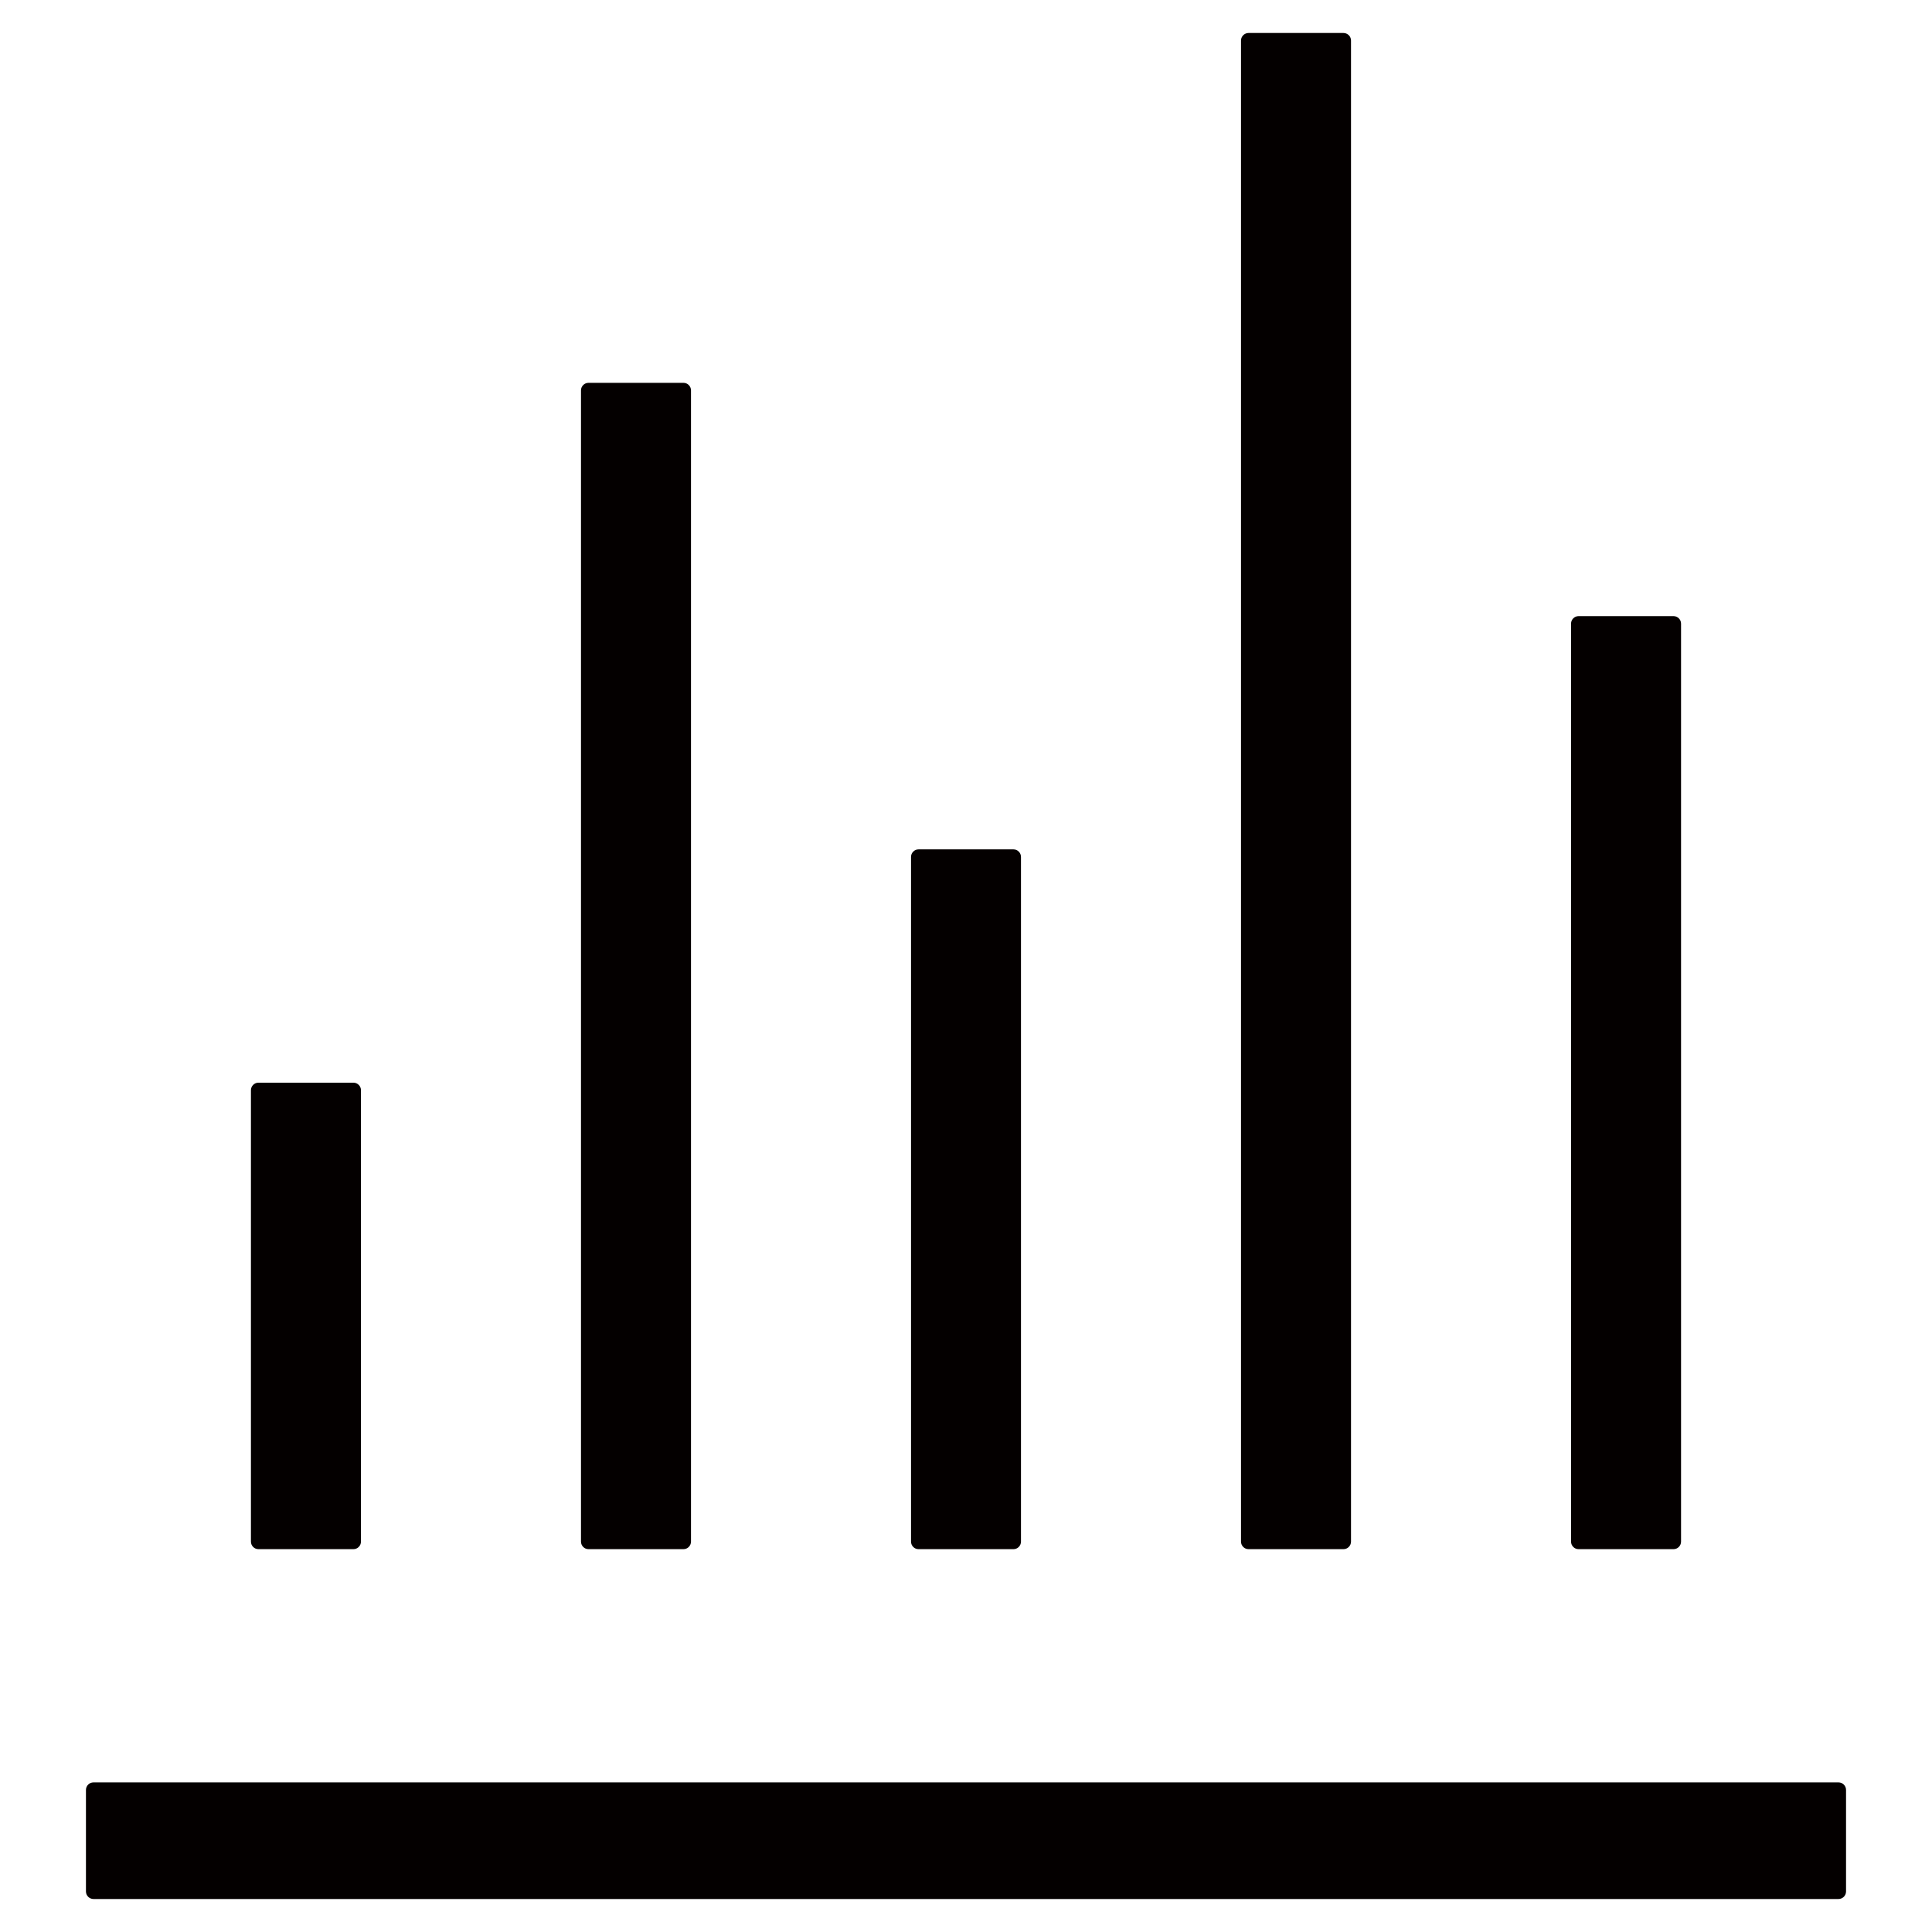 <?xml version="1.0" standalone="no"?><!DOCTYPE svg PUBLIC "-//W3C//DTD SVG 1.1//EN" "http://www.w3.org/Graphics/SVG/1.1/DTD/svg11.dtd"><svg t="1604405541888" class="icon" viewBox="0 0 1024 1024" version="1.1" xmlns="http://www.w3.org/2000/svg" p-id="12998" xmlns:xlink="http://www.w3.org/1999/xlink" width="128" height="128"><defs><style type="text/css"></style></defs><path d="M45.556 948.7c0-2.2 1.8-4 4-4H974.44c2.2 0 4 1.8 4 4v53.816c0 2.2-1.8 4-4 4H49.556c-2.2 0-4-1.8-4-4v-53.816zM133 577.836c0-2.2 1.8-4 4-4h50.316c2.2 0 4 1.8 4 4v239.256c0 2.2-1.8 4-4 4H137c-2.2 0-4-1.8-4-4v-239.256zM832.688 330.556c0-2.2 1.8-4 4-4h50.304c2.2 0 4 1.8 4 4v486.536c0 2.2-1.8 4-4 4h-50.304c-2.2 0-4-1.8-4-4V330.556zM307.936 206.908c0-2.2 1.8-4 4-4H362.24c2.204 0 4 1.8 4 4v610.184c0 2.2-1.796 4-4 4H311.936c-2.2 0-4-1.8-4-4V206.908zM482.864 454.188c0-2.2 1.8-4 4-4h50.276c2.2 0 4 1.8 4 4v362.908c0 2.2-1.8 4-4 4h-50.276c-2.2 0-4-1.8-4-4v-362.908zM657.76 21.484c0-2.2 1.8-4 4-4h50.304c2.2 0 4 1.8 4 4v795.608c0 2.2-1.8 4-4 4H661.76c-2.2 0-4-1.8-4-4V21.484z" fill="#040000" p-id="12999"></path></svg>